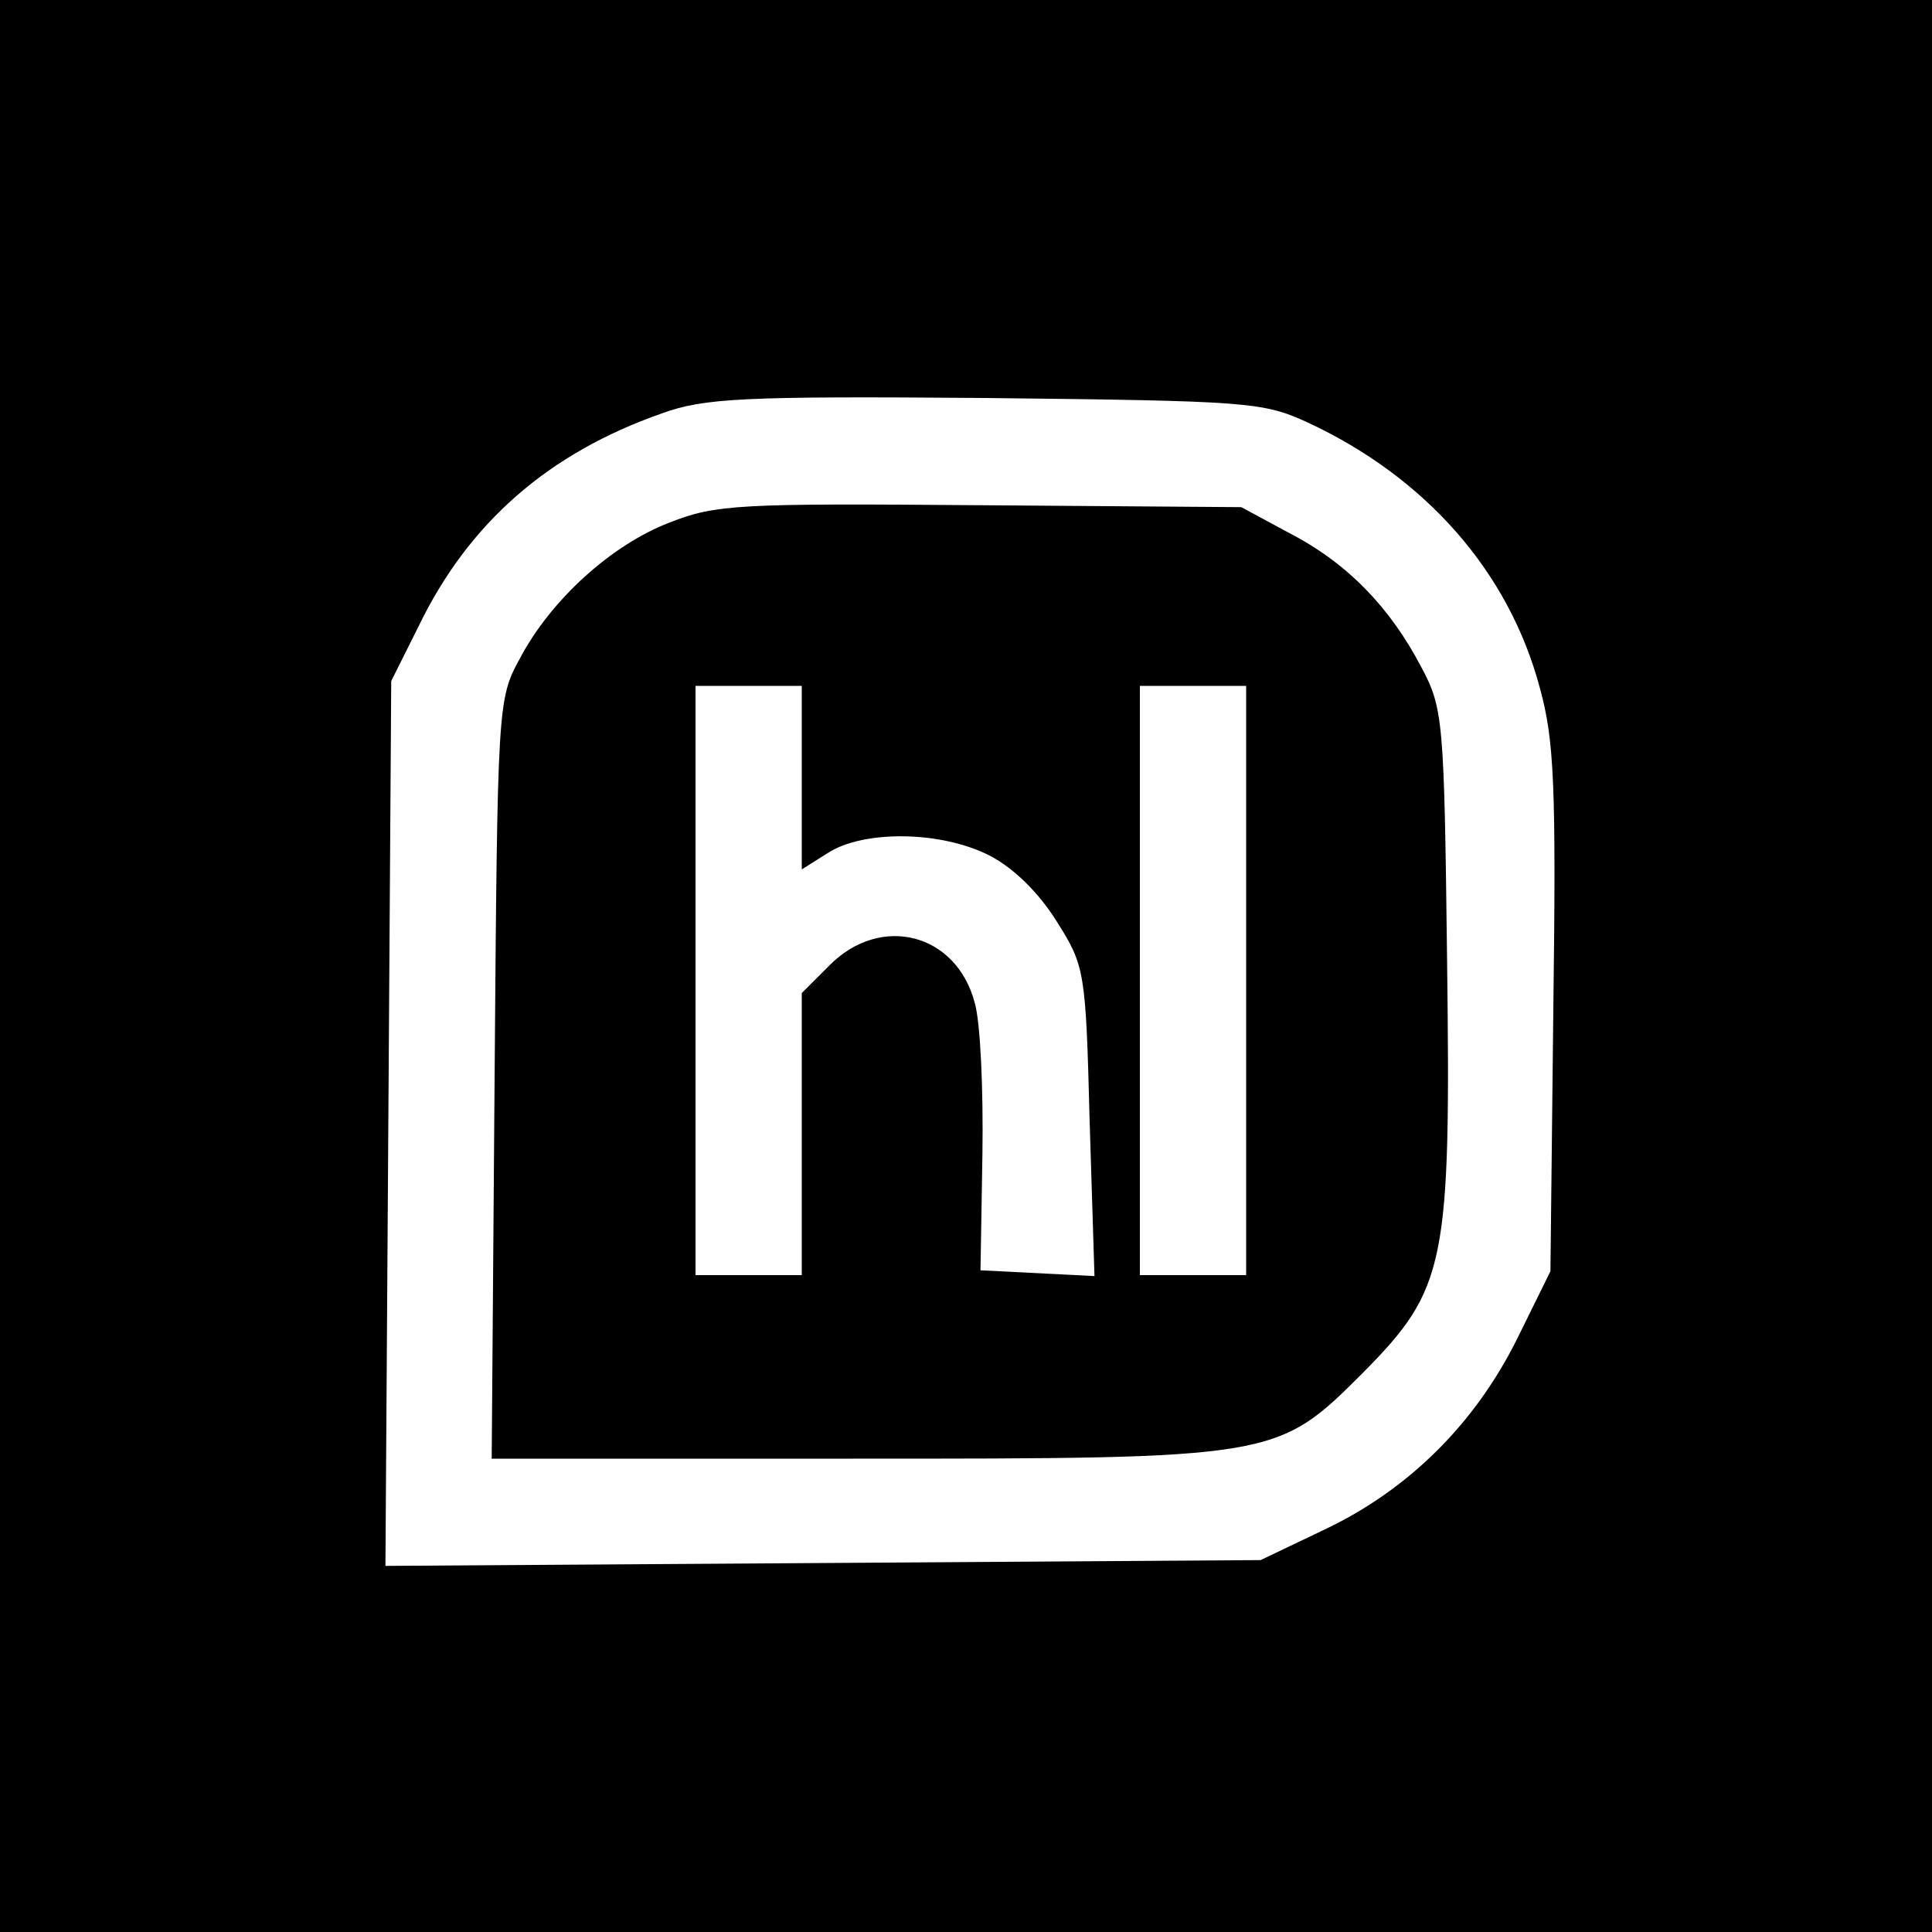<?xml version="1.0" standalone="no"?>
<!DOCTYPE svg PUBLIC "-//W3C//DTD SVG 20010904//EN"
 "http://www.w3.org/TR/2001/REC-SVG-20010904/DTD/svg10.dtd">
<svg version="1.0" xmlns="http://www.w3.org/2000/svg"
 width="200pt" height="200pt" viewBox="0 0 200 200"
 preserveAspectRatio="xMidYMid meet">

<g transform="translate(0,200) scale(0.1,-0.1)"
fill="#000000" stroke="none">
<path d="M0 1000 l0 -1000 1000 0 1000 0 0 1000 0 1000 -1000 0 -1000 0 0
-1000z m1353 563 c123 -57 209 -155 241 -275 15 -54 17 -102 14 -333 l-3 -271
-34 -69 c-44 -89 -113 -157 -199 -198 l-67 -32 -453 -3 -453 -3 3 458 3 458
28 56 c52 108 135 180 252 221 44 16 84 18 335 16 271 -3 287 -4 333 -25z"/>
<path d="M693 1459 c-60 -23 -123 -80 -155 -141 -23 -42 -23 -48 -26 -435 l-3
-393 374 0 c438 0 439 0 528 89 86 87 91 112 87 428 -3 249 -4 260 -27 303
-32 61 -76 107 -136 138 l-50 27 -270 2 c-250 2 -274 1 -322 -18z m137 -264
l0 -95 27 17 c37 24 118 23 168 -3 25 -13 51 -39 69 -68 29 -46 30 -51 34
-207 l5 -160 -59 3 -59 3 2 120 c1 66 -2 137 -8 157 -19 72 -97 92 -150 39
l-29 -29 0 -146 0 -146 -55 0 -55 0 0 305 0 305 55 0 55 0 0 -95z m460 -210
l0 -305 -55 0 -55 0 0 305 0 305 55 0 55 0 0 -305z"/>
</g>
</svg>
